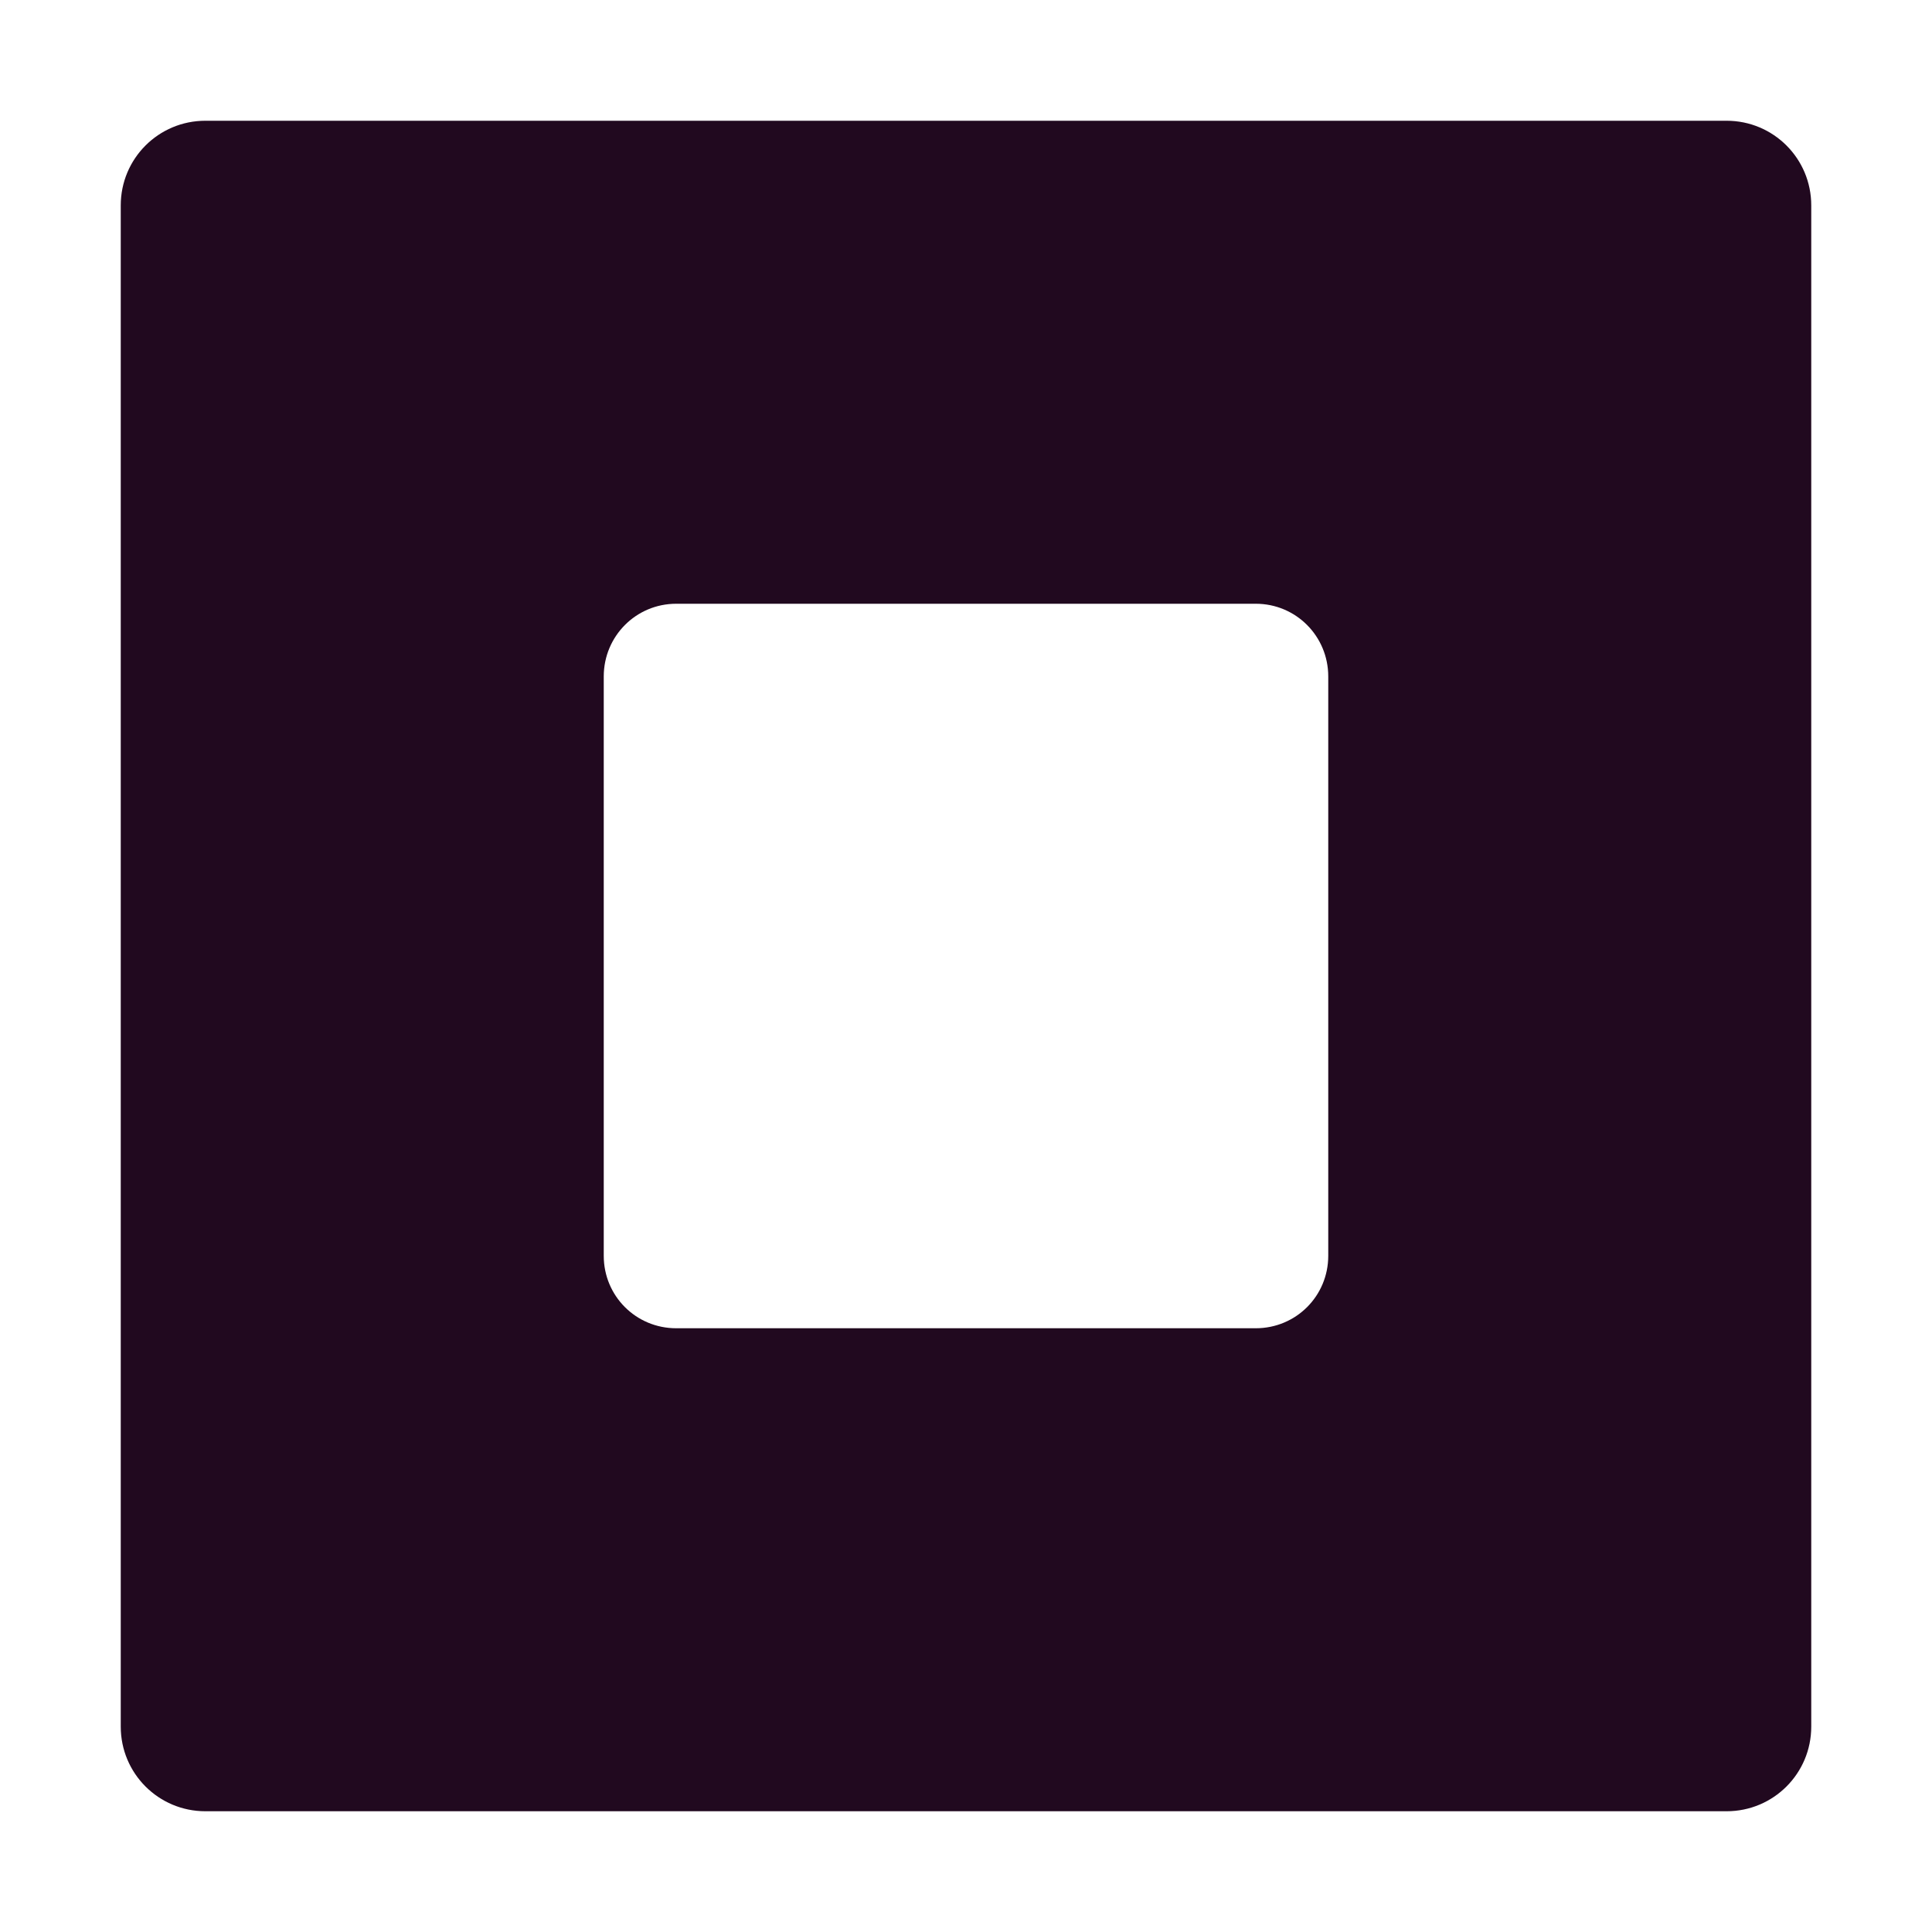 <svg xmlns="http://www.w3.org/2000/svg" width="16" height="16" version="1.1">
 <defs>
  <style id="current-color-scheme" type="text/css">
   .ColorScheme-Text { color:#21091f; } .ColorScheme-Highlight { color:#721f6a; } .ColorScheme-NeutralText { color:#ef8d6c; } .ColorScheme-PositiveText { color:#e95e2f; } .ColorScheme-NegativeText { color:#671c60; }
  </style>
 </defs>
 <path style="fill:currentColor" class="ColorScheme-Text" d="M 1.701 1 C 1.313 1 1 1.313 1 1.701 L 1 14.299 C 1 14.687 1.313 15 1.701 15 L 14.299 15 C 14.687 15 15 14.687 15 14.299 L 15 1.701 C 15 1.313 14.687 1 14.299 1 L 1.701 1 z M 5.6 5 L 10.4 5 C 10.733 5 11 5.269 11 5.602 L 11 10.4 C 11 10.733 10.733 11 10.4 11 L 5.6 11 C 5.267 11 5 10.733 5 10.4 L 5 5.602 C 5 5.269 5.267 5 5.6 5 z"/>
</svg>
